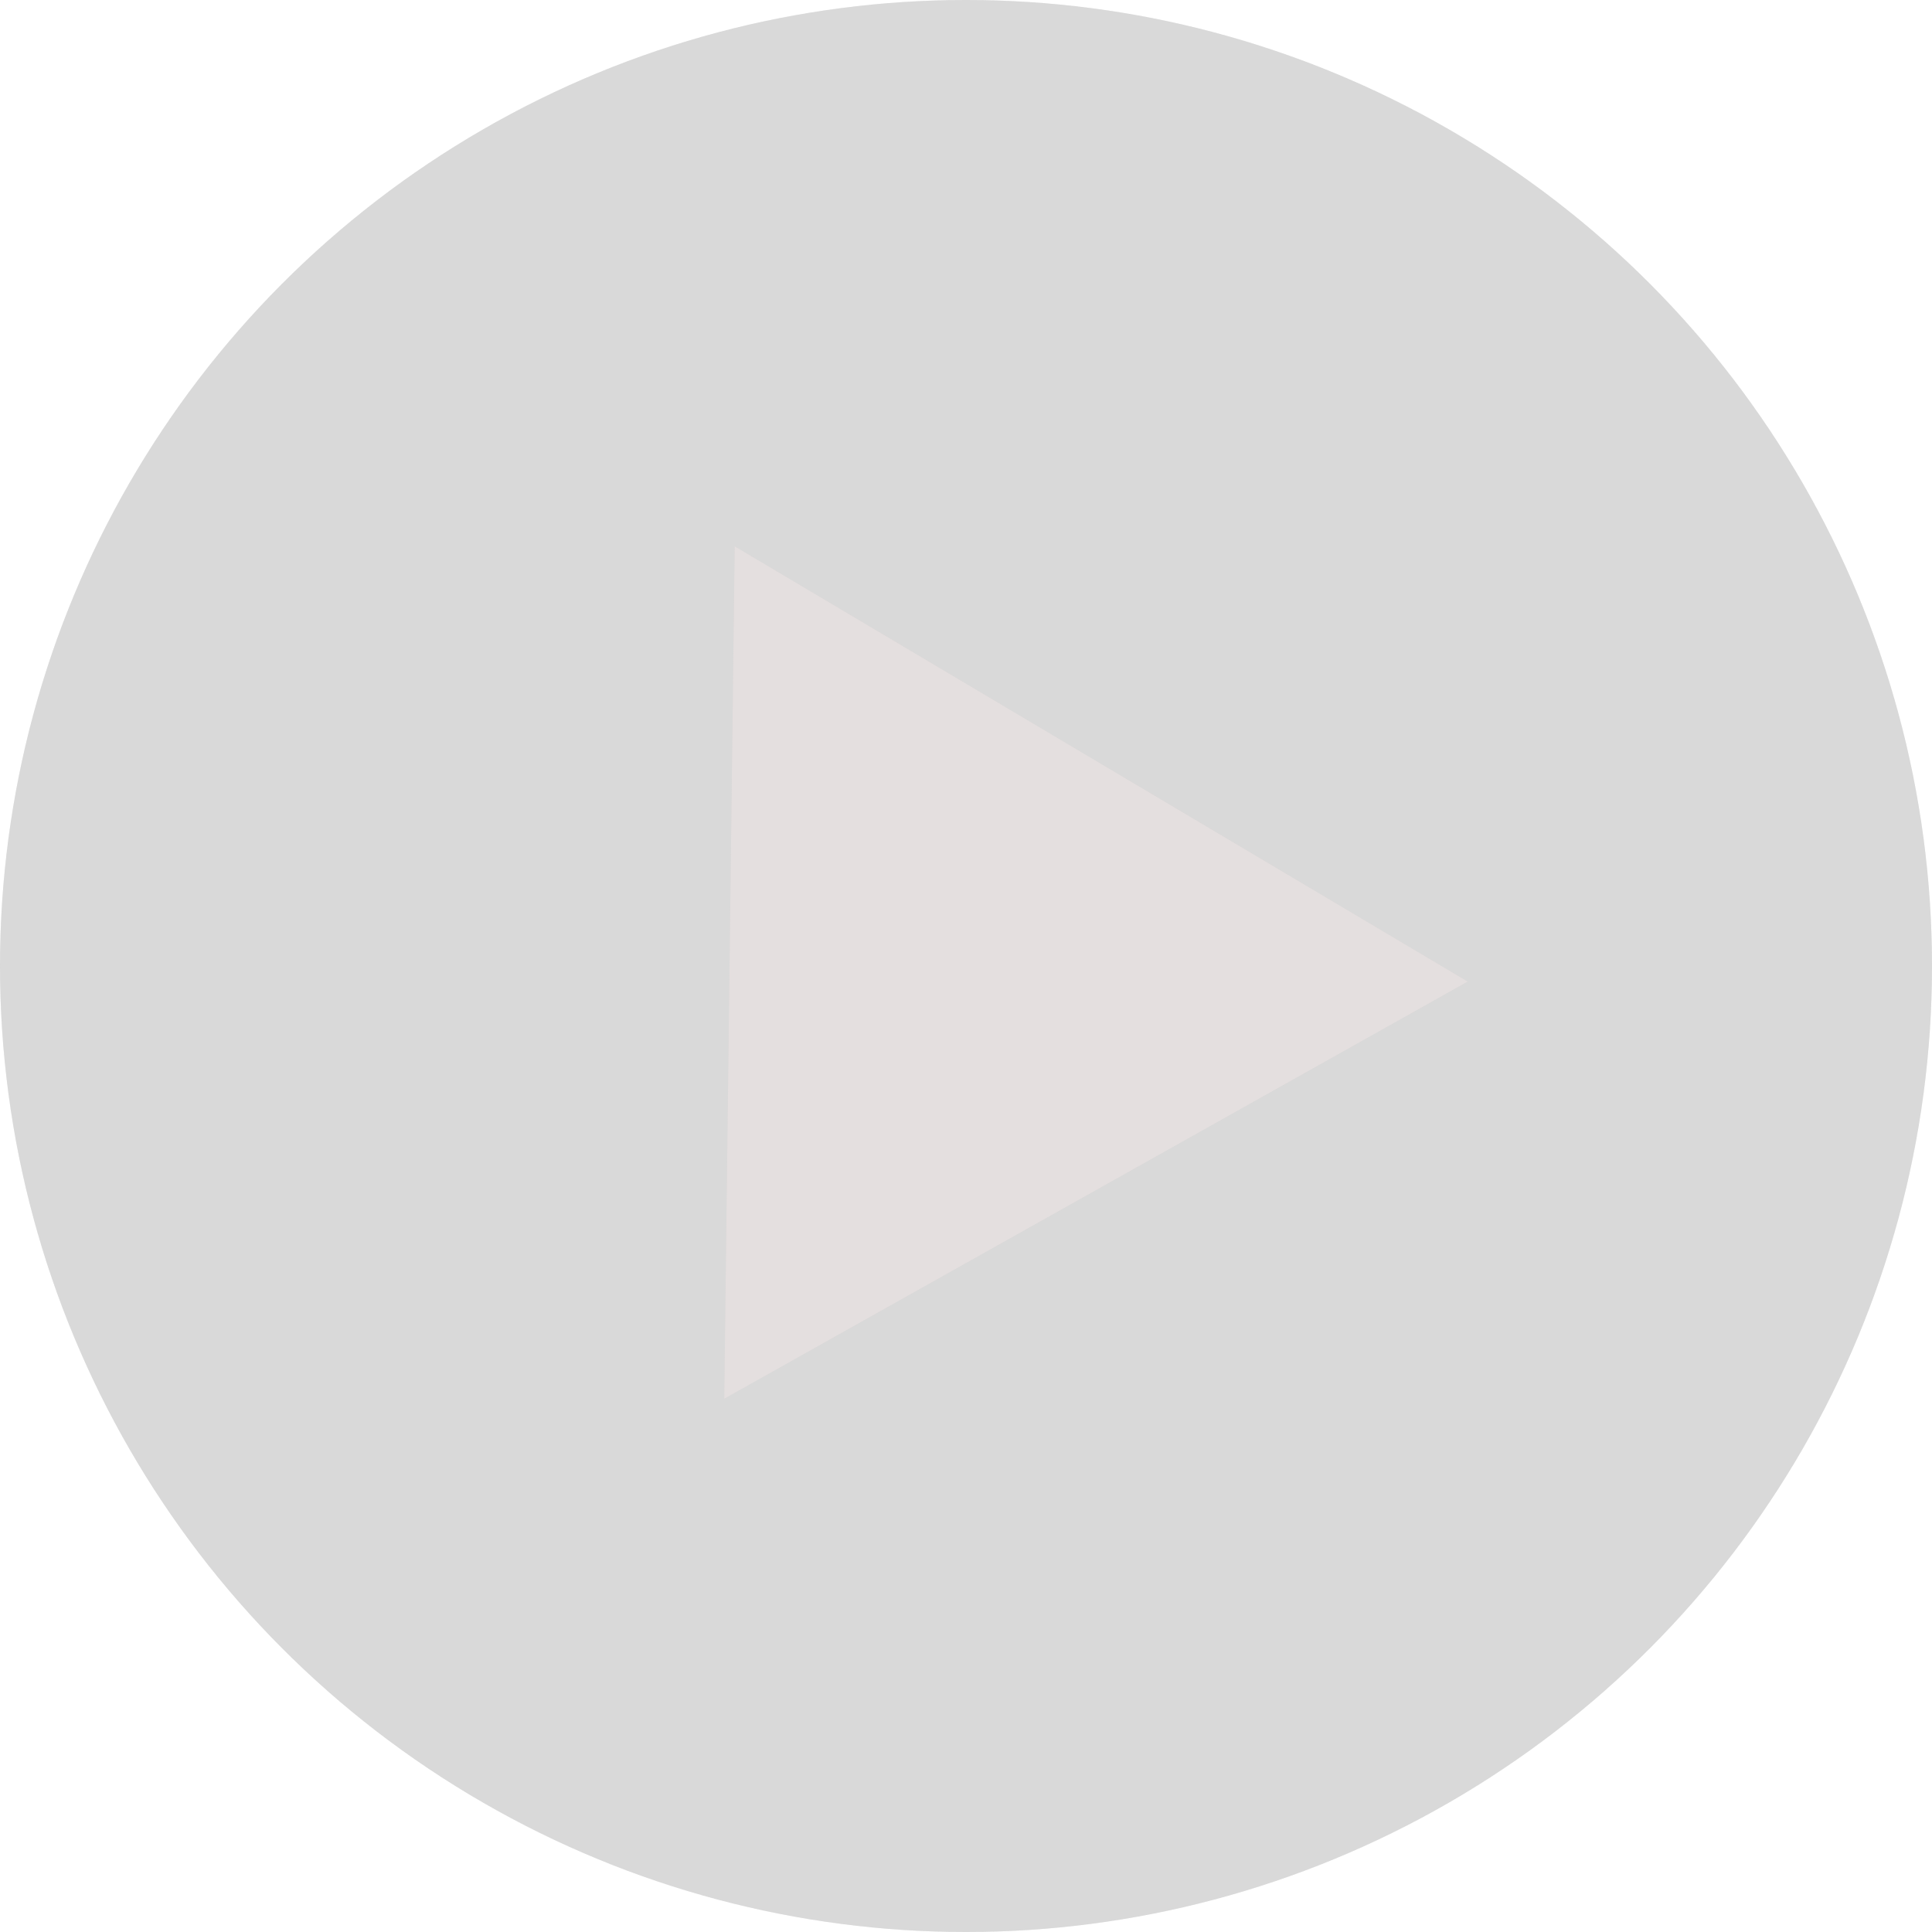 <svg width="62" height="62" viewBox="0 0 62 62" fill="none" xmlns="http://www.w3.org/2000/svg">
    <circle cx="31" cy="31" r="31" fill="#C4C4C4" fill-opacity="0.4"/>
    <path d="M47.101 31.5L23.241 44.888L23.577 17.531L47.101 31.5Z" fill="#E4DFDF"/>
    <circle cx="31" cy="31" r="31" fill="#C4C4C4" fill-opacity="0.4"/>
    <path d="M47.101 31.5L23.241 44.888L23.577 17.531L47.101 31.5Z" fill="#E4DFDF"/>
</svg>
